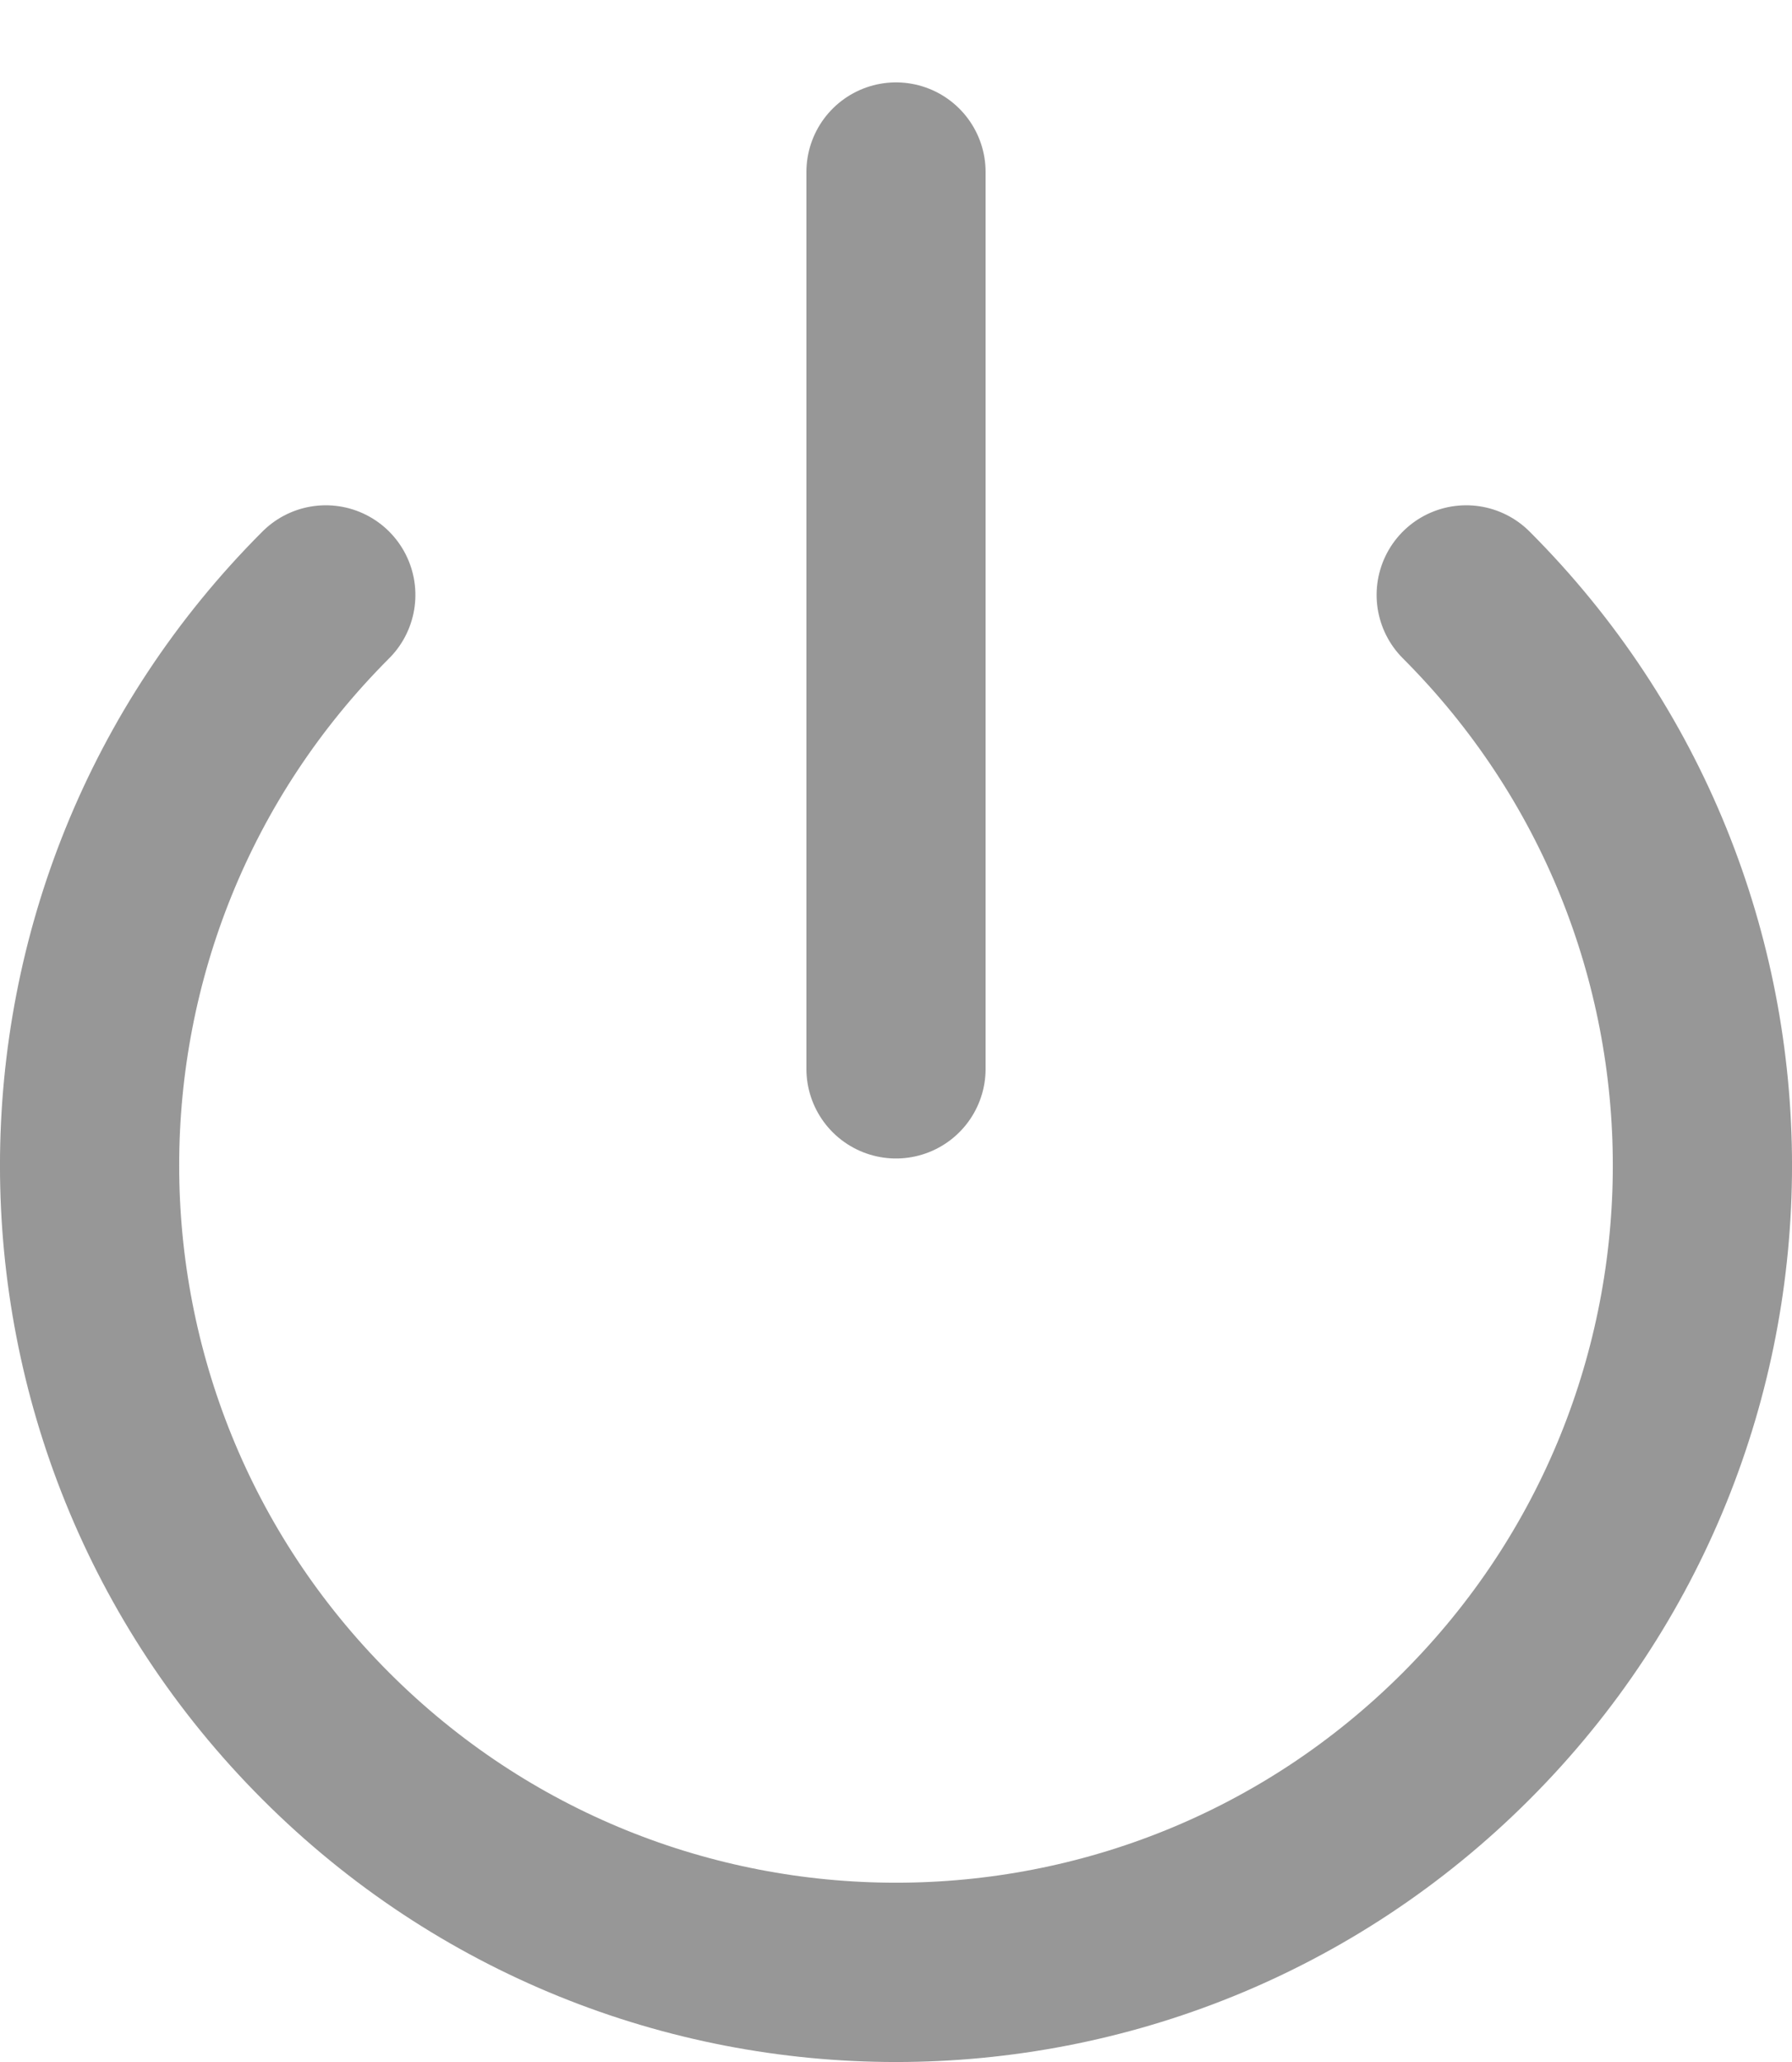 <?xml version="1.0" encoding="UTF-8"?>
<svg width="20px" height="23px" viewBox="0 0 20 23" version="1.1" xmlns="http://www.w3.org/2000/svg" xmlns:xlink="http://www.w3.org/1999/xlink">
    <!-- Generator: Sketch Beta 54 (76473) - https://sketchapp.com -->
    <title>Group 3</title>
    <desc>Created with Sketch Beta.</desc>
    <g id="ooto-Productivity-Dashboards" stroke="none" stroke-width="1" fill="none" fill-rule="evenodd" stroke-linecap="round">
        <g id="ooto-Sessions" transform="translate(-36, -598)" stroke="#979797" stroke-width="2">
            <g id="Group-3" transform="translate(33, 597.919)">
                <path d="M13,22.081 C17.971,22.081 22,18.052 22,13.081 C22,8.11 17.971,4.081 13,4.081 C8.029,4.081 4,8.11 4,13.081" id="Oval" transform="translate(13, 13.081) rotate(-225) translate(-13, -13.081) "></path>
                <path d="M13,12.003 L13,2" id="Path-2"></path>
            </g>
        </g>
    </g>
</svg>